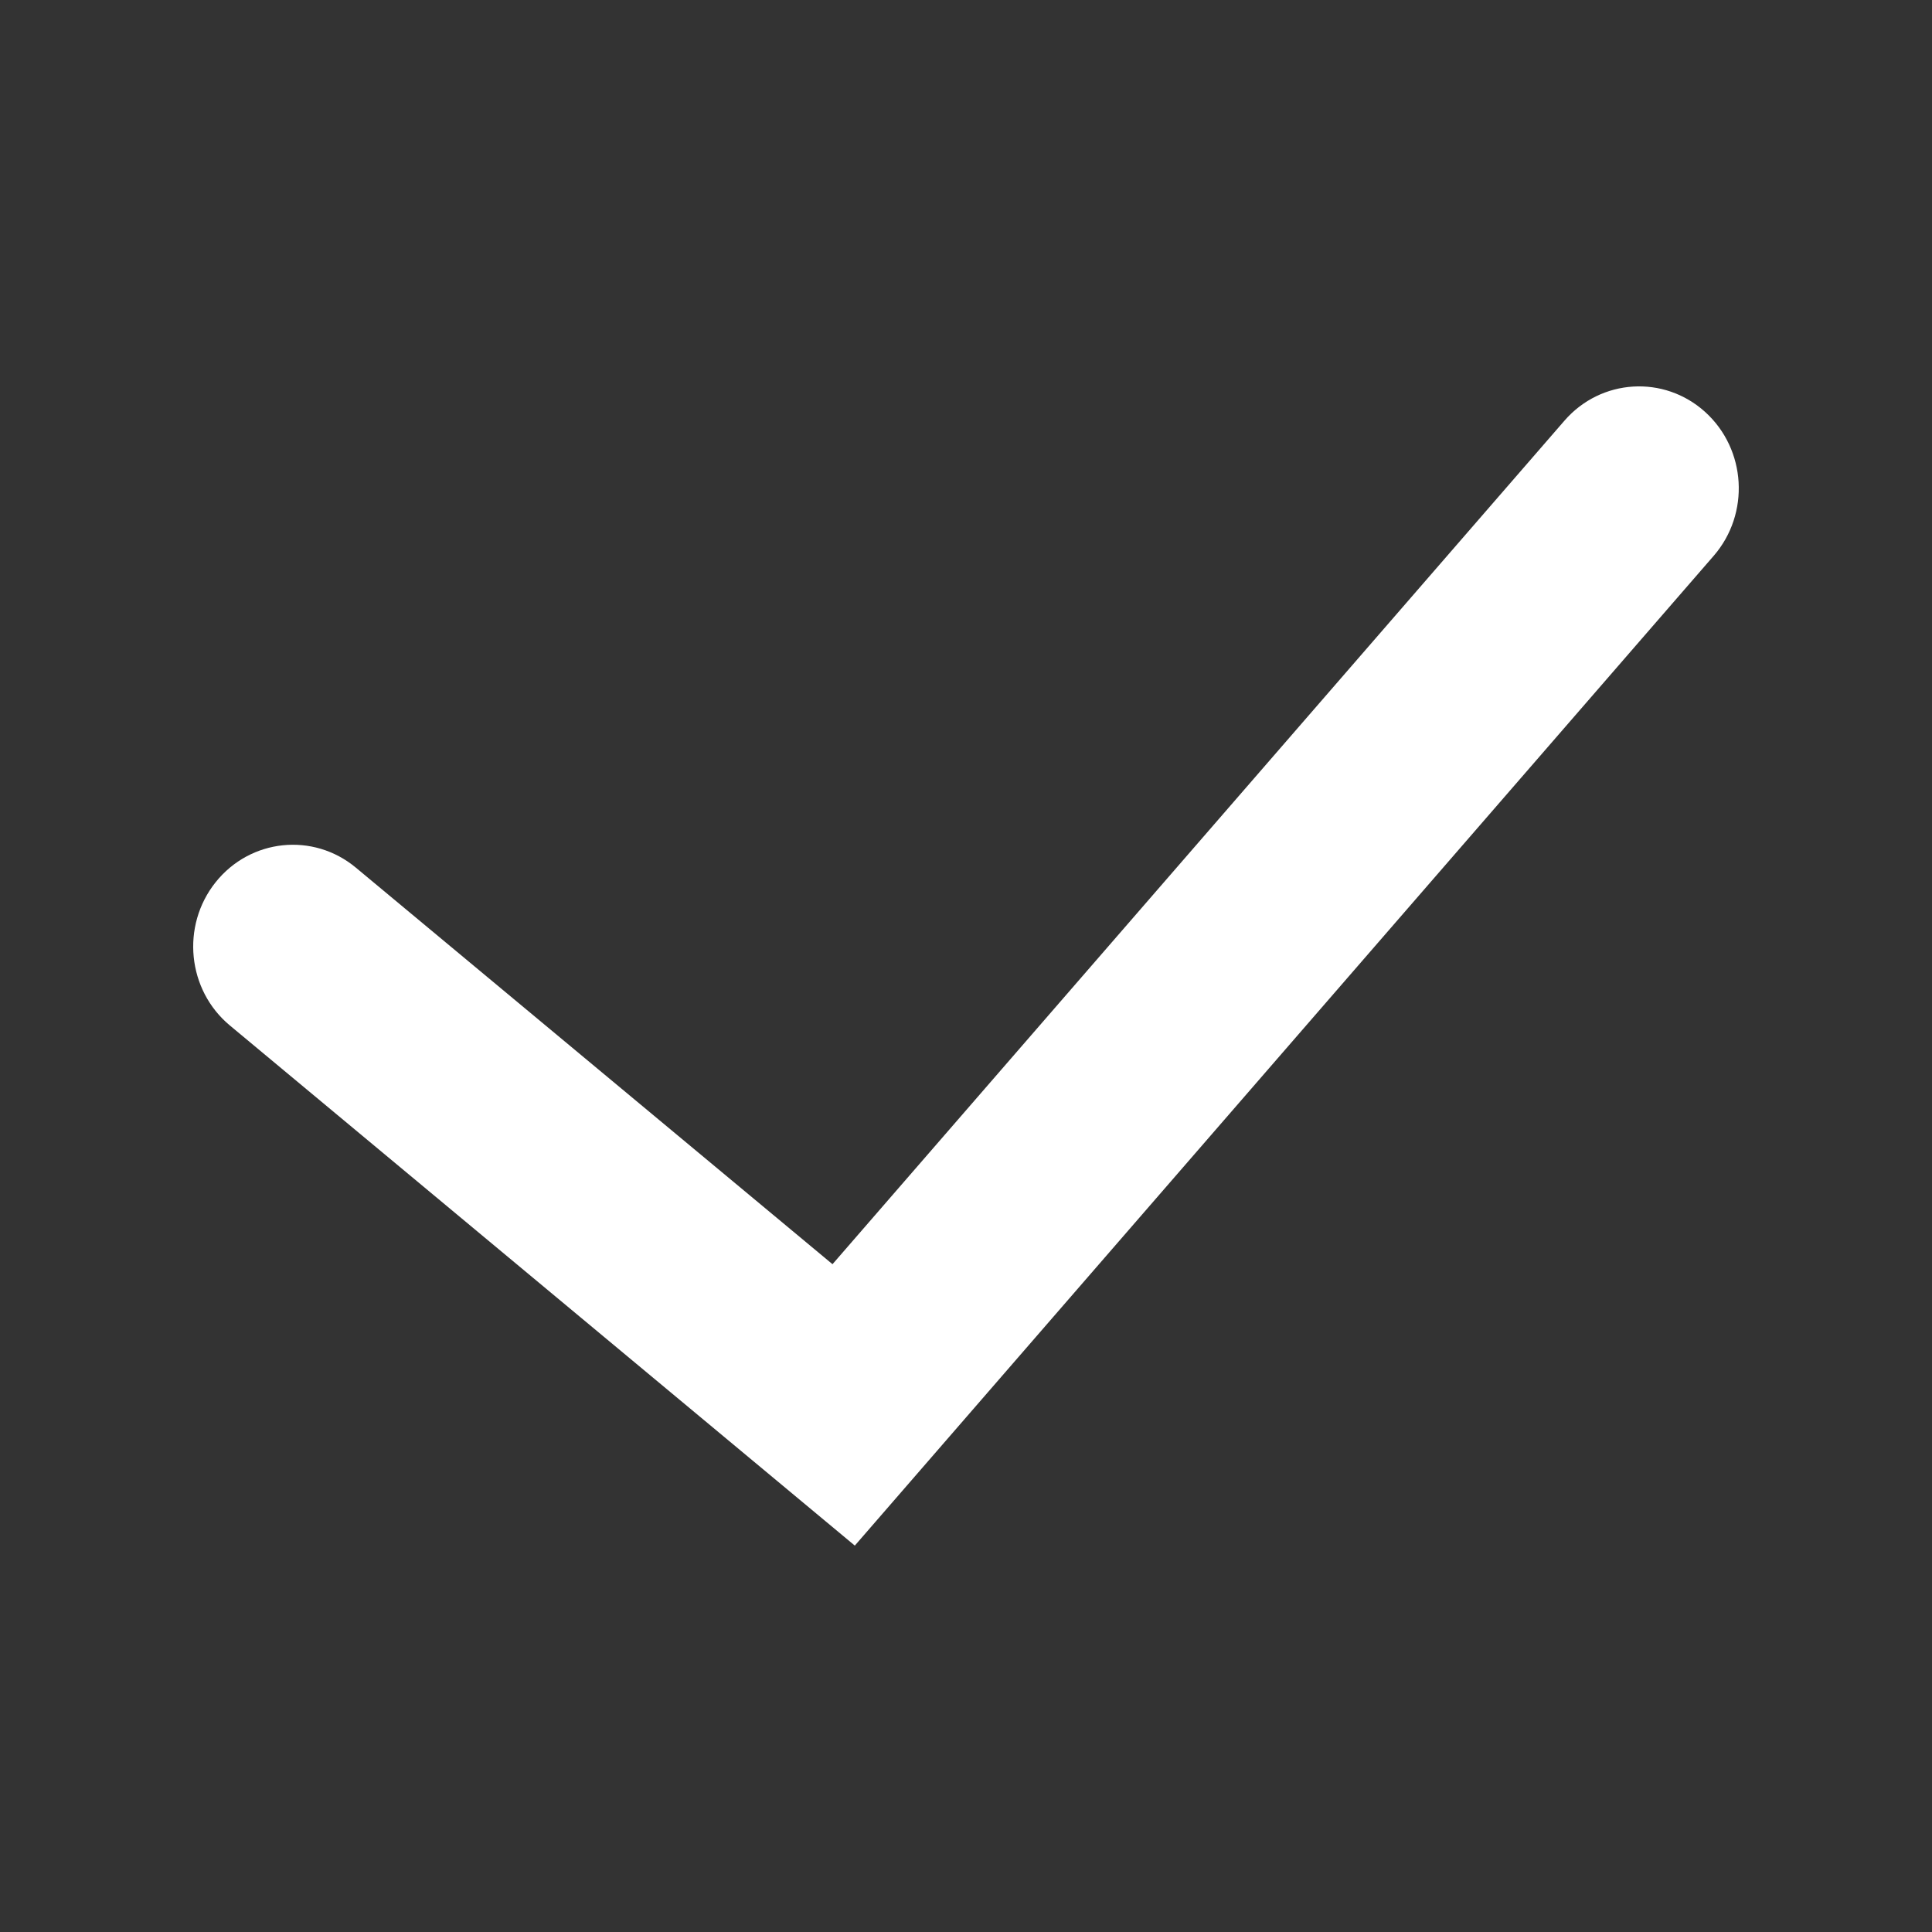 <svg width="20" height="20" viewBox="0 0 20 20" fill="none" xmlns="http://www.w3.org/2000/svg">
<rect x="0" y="0" width="20" height="20" fill="#333333" stroke="none"/>
<g id="[Core] Icon / Check / Large">
<path id="Icon" fill-rule="evenodd" clip-rule="evenodd" d="M17.652 4.265C18.079 4.652 18.118 5.318 17.74 5.754L8.849 16L2.38 10.616C1.938 10.249 1.872 9.584 2.232 9.133C2.592 8.682 3.242 8.614 3.684 8.982L8.618 13.087L16.195 4.355C16.573 3.919 17.226 3.879 17.652 4.265Z" fill="white"/>
</g>
</svg>
